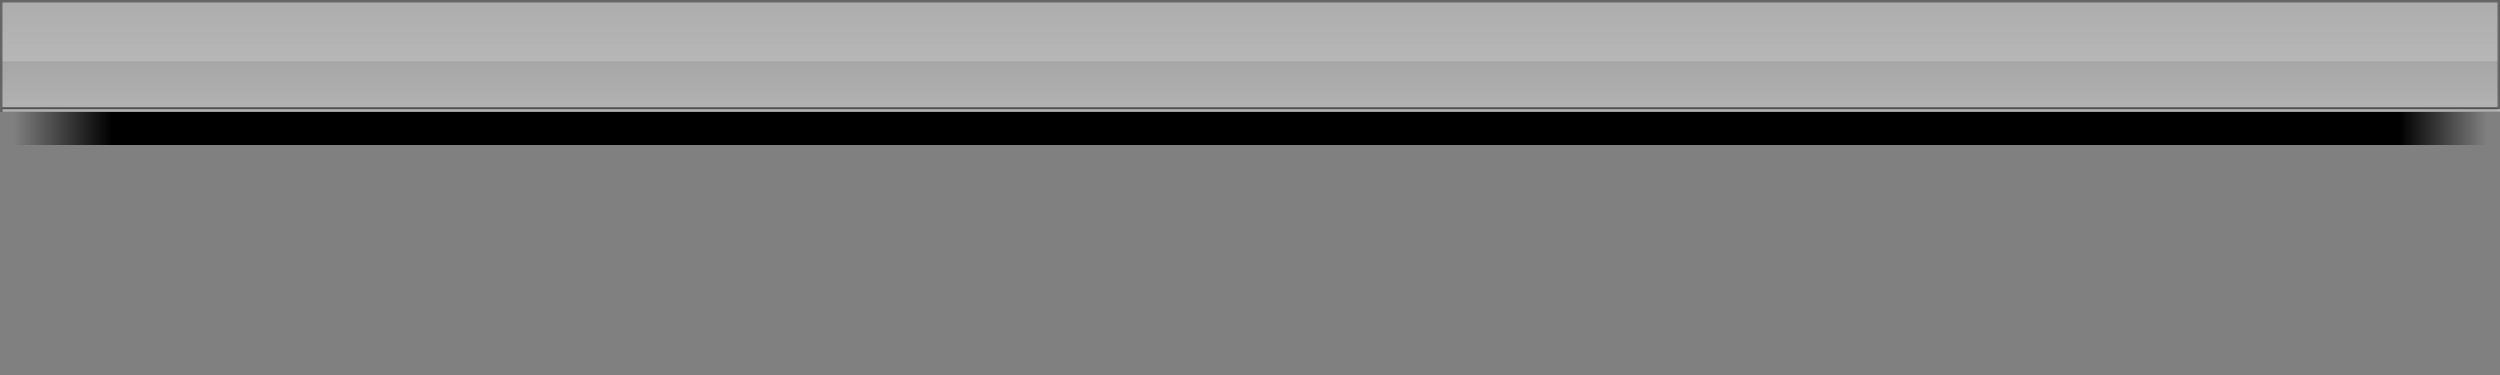 <?xml version="1.0" encoding="UTF-8" standalone="no"?>
<!-- Created with Inkscape (http://www.inkscape.org/) -->

<svg
   xmlns:dc="http://purl.org/dc/elements/1.1/"
   xmlns:cc="http://creativecommons.org/ns#"
   xmlns:rdf="http://www.w3.org/1999/02/22-rdf-syntax-ns#"
   xmlns:svg="http://www.w3.org/2000/svg"
   xmlns="http://www.w3.org/2000/svg"
   xmlns:xlink="http://www.w3.org/1999/xlink"
   xmlns:sodipodi="http://sodipodi.sourceforge.net/DTD/sodipodi-0.dtd"
   xmlns:inkscape="http://www.inkscape.org/namespaces/inkscape"
   version="1.0"
   width="1000"
   height="150"
   id="svg2"
   sodipodi:version="0.32"
   inkscape:version="0.92.5 (2060ec1f9f, 2020-04-08)"
   sodipodi:docname="background.svg"
   inkscape:output_extension="org.inkscape.output.svg.inkscape">
  <rect width="100%" height="100%" fill="#808080" stroke="none"/>
  <sodipodi:namedview
     inkscape:window-height="638"
     inkscape:window-width="1122"
     inkscape:pageshadow="2"
     inkscape:pageopacity="0.70980392"
     guidetolerance="10.0"
     gridtolerance="10.0"
     objecttolerance="10.0"
     borderopacity="1.0"
     bordercolor="#666666"
     pagecolor="#8c8c8c"
     id="base"
     showgrid="false"
     inkscape:zoom="1.7649385"
     inkscape:cx="488.88963"
     inkscape:cy="160.96453"
     inkscape:window-x="142"
     inkscape:window-y="119"
     inkscape:current-layer="svg2"
     showguides="true"
     inkscape:guide-bbox="true"
     inkscape:window-maximized="0">
    <inkscape:grid
       type="xygrid"
       id="grid3166"
       visible="true"
       enabled="true" />
  </sodipodi:namedview>
  <defs
     id="defs4">
    <linearGradient
       inkscape:collect="always"
       id="linearGradient831">
      <stop
         style="stop-color:#000000;stop-opacity:0"
         offset="0"
         id="stop827" />
      <stop
         id="stop835"
         offset="0.04"
         style="stop-color:#000000;stop-opacity:1" />
      <stop
         style="stop-color:#000000;stop-opacity:1;"
         offset="0.965"
         id="stop839" />
      <stop
         style="stop-color:#000000;stop-opacity:0"
         offset="1"
         id="stop829" />
    </linearGradient>
    <linearGradient
       id="linearGradient845"
       inkscape:collect="always">
      <stop
         id="stop841"
         offset="0"
         style="stop-color:#d7d7d7;stop-opacity:0.51" />
      <stop
         style="stop-color:#d7d7d7;stop-opacity:0.627"
         offset="0.538"
         id="stop847" />
      <stop
         id="stop849"
         offset="0.551"
         style="stop-color:#c8c8c8;stop-opacity:0.529" />
      <stop
         style="stop-color:#d7d7d7;stop-opacity:0.569"
         offset="0.951"
         id="stop830" />
      <stop
         id="stop2307"
         offset="0.955"
         style="stop-color:#282828;stop-opacity:0.498" />
      <stop
         id="stop843"
         offset="1"
         style="stop-color:#606060;stop-opacity:1" />
    </linearGradient>
    <linearGradient
       inkscape:collect="always"
       xlink:href="#linearGradient845"
       id="linearGradient4580"
       gradientUnits="userSpaceOnUse"
       x1="477.876"
       y1="-1.46"
       x2="477.876"
       y2="151.093"
       gradientTransform="matrix(1,0,0,0.296,0,0.352)" />
    <linearGradient
       inkscape:collect="always"
       xlink:href="#linearGradient831"
       id="linearGradient833"
       x1="5.242"
       y1="51.392"
       x2="994.627"
       y2="51.392"
       gradientUnits="userSpaceOnUse" />
  </defs>
  <path
     d="m 999.5,44.751 c 0,-14.75 0,-29.501 0,-44.251 H 0.5 v 44.251"
     id="rect2396"
     style="opacity:1;fill:url(#linearGradient4580);fill-opacity:1;stroke:#606060;stroke-width:1;stroke-linecap:butt;stroke-miterlimit:4;stroke-dasharray:none;stroke-opacity:0.878"
     sodipodi:nodetypes="cccc"
     inkscape:connector-curvature="0" />
  <rect
     style="fill:#282828;fill-opacity:0.627;stroke-width:1;opacity:0"
     id="rect822"
     width="998.243"
     height="45.48"
     x="0.921"
     y="36.414" />
  <rect
     style="fill:none;fill-opacity:0.58;stroke:#ffffff;stroke-width:1;stroke-miterlimit:4;stroke-dasharray:none;stroke-opacity:0.549"
     id="rect823"
     width="998.063"
     height="0.02"
     x="1.5"
     y="-44.2"
     transform="scale(1,-1)" />
  <rect
     style="fill:url(#linearGradient833);fill-opacity:1;stroke:none;stroke-width:1.004;stroke-miterlimit:4;stroke-dasharray:none;stroke-opacity:0.314"
     id="rect825"
     width="1000"
     height="13.216"
     x="0"
     y="44.784" />
</svg>
